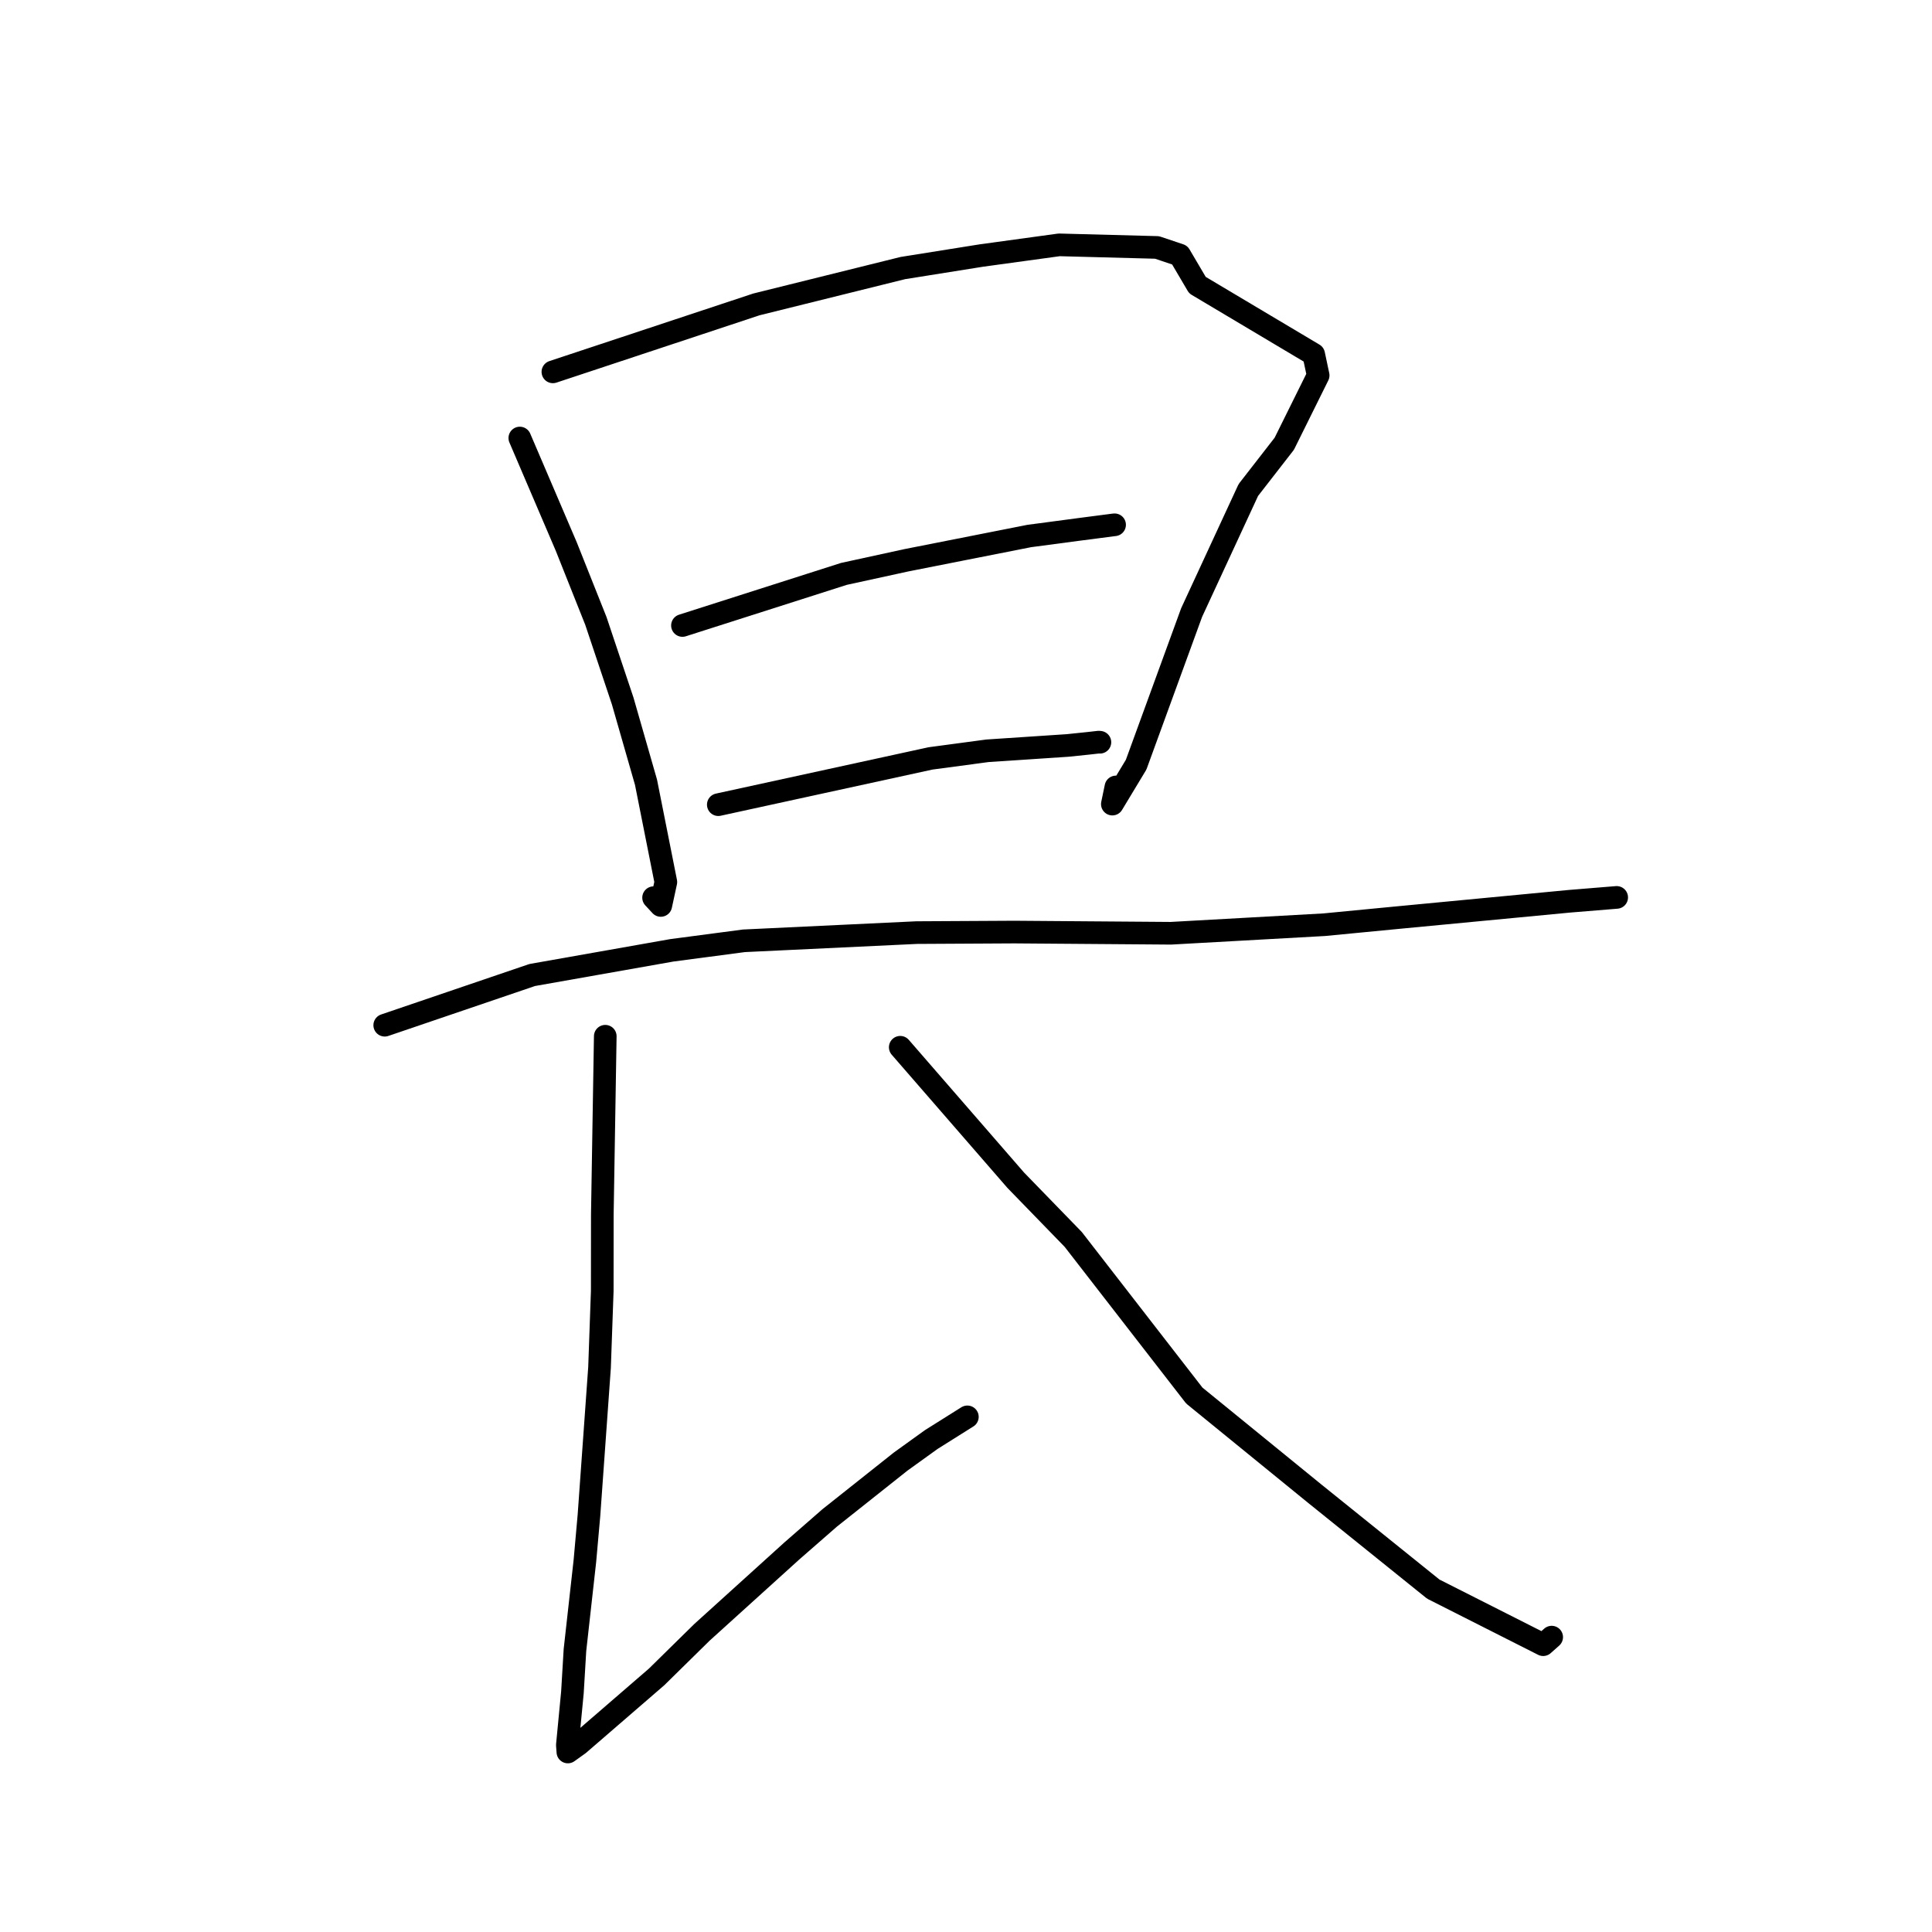 <?xml version="1.0" standalone="no"?>
    <svg width="256" height="256" xmlns="http://www.w3.org/2000/svg" version="1.1">
    <polyline stroke="black" stroke-width="3" stroke-linecap="round" fill="transparent" stroke-linejoin="round" points="68.878 58.041 75.032 72.418 78.954 82.268 82.509 92.882 85.599 103.65 88.228 116.873 87.558 119.976 86.683 119.032 86.604 118.947 " />
        <polyline stroke="black" stroke-width="3" stroke-linecap="round" fill="transparent" stroke-linejoin="round" points="73.261 49.274 100.227 40.335 119.626 35.521 130.031 33.86 140.345 32.445 153.313 32.788 156.321 33.798 158.666 37.781 174.07 46.953 174.662 49.743 170.173 58.801 165.412 64.927 157.897 81.165 150.543 101.324 147.392 106.547 147.865 104.276 " />
        <polyline stroke="black" stroke-width="3" stroke-linecap="round" fill="transparent" stroke-linejoin="round" points="90.429 82.88 111.823 76.044 120.12 74.235 136.375 71.025 142.982 70.147 147.543 69.553 147.682 69.539 147.689 69.538 " />
        <polyline stroke="black" stroke-width="3" stroke-linecap="round" fill="transparent" stroke-linejoin="round" points="95.178 106.623 123.298 100.493 130.837 99.483 141.473 98.777 144.171 98.497 145.593 98.337 145.744 98.351 " />
        <polyline stroke="black" stroke-width="3" stroke-linecap="round" fill="transparent" stroke-linejoin="round" points="50.979 135.846 70.521 129.194 89.041 125.92 98.568 124.662 121.456 123.575 134.419 123.504 155.149 123.662 175.456 122.53 185.224 121.588 207.961 119.422 213.595 118.962 214.214 118.911 214.22 118.911 214.22 118.911 214.22 118.911 " />
        <polyline stroke="black" stroke-width="3" stroke-linecap="round" fill="transparent" stroke-linejoin="round" points="80.201 137.307 79.811 160.929 79.802 171.045 79.441 181.206 78.041 200.782 77.501 206.843 76.185 218.634 75.849 224.256 75.178 231.229 75.239 232.062 75.245 232.143 75.245 232.148 76.702 231.105 87 222.203 93.016 216.289 104.921 205.511 109.94 201.129 119.344 193.664 123.401 190.744 127.765 188.002 128.181 187.741 " />
        <polyline stroke="black" stroke-width="3" stroke-linecap="round" fill="transparent" stroke-linejoin="round" points="119.287 138.768 134.592 156.387 142.211 164.233 158.252 184.92 174.215 197.923 189.918 210.566 204.479 217.93 205.606 216.929 " />
        </svg>